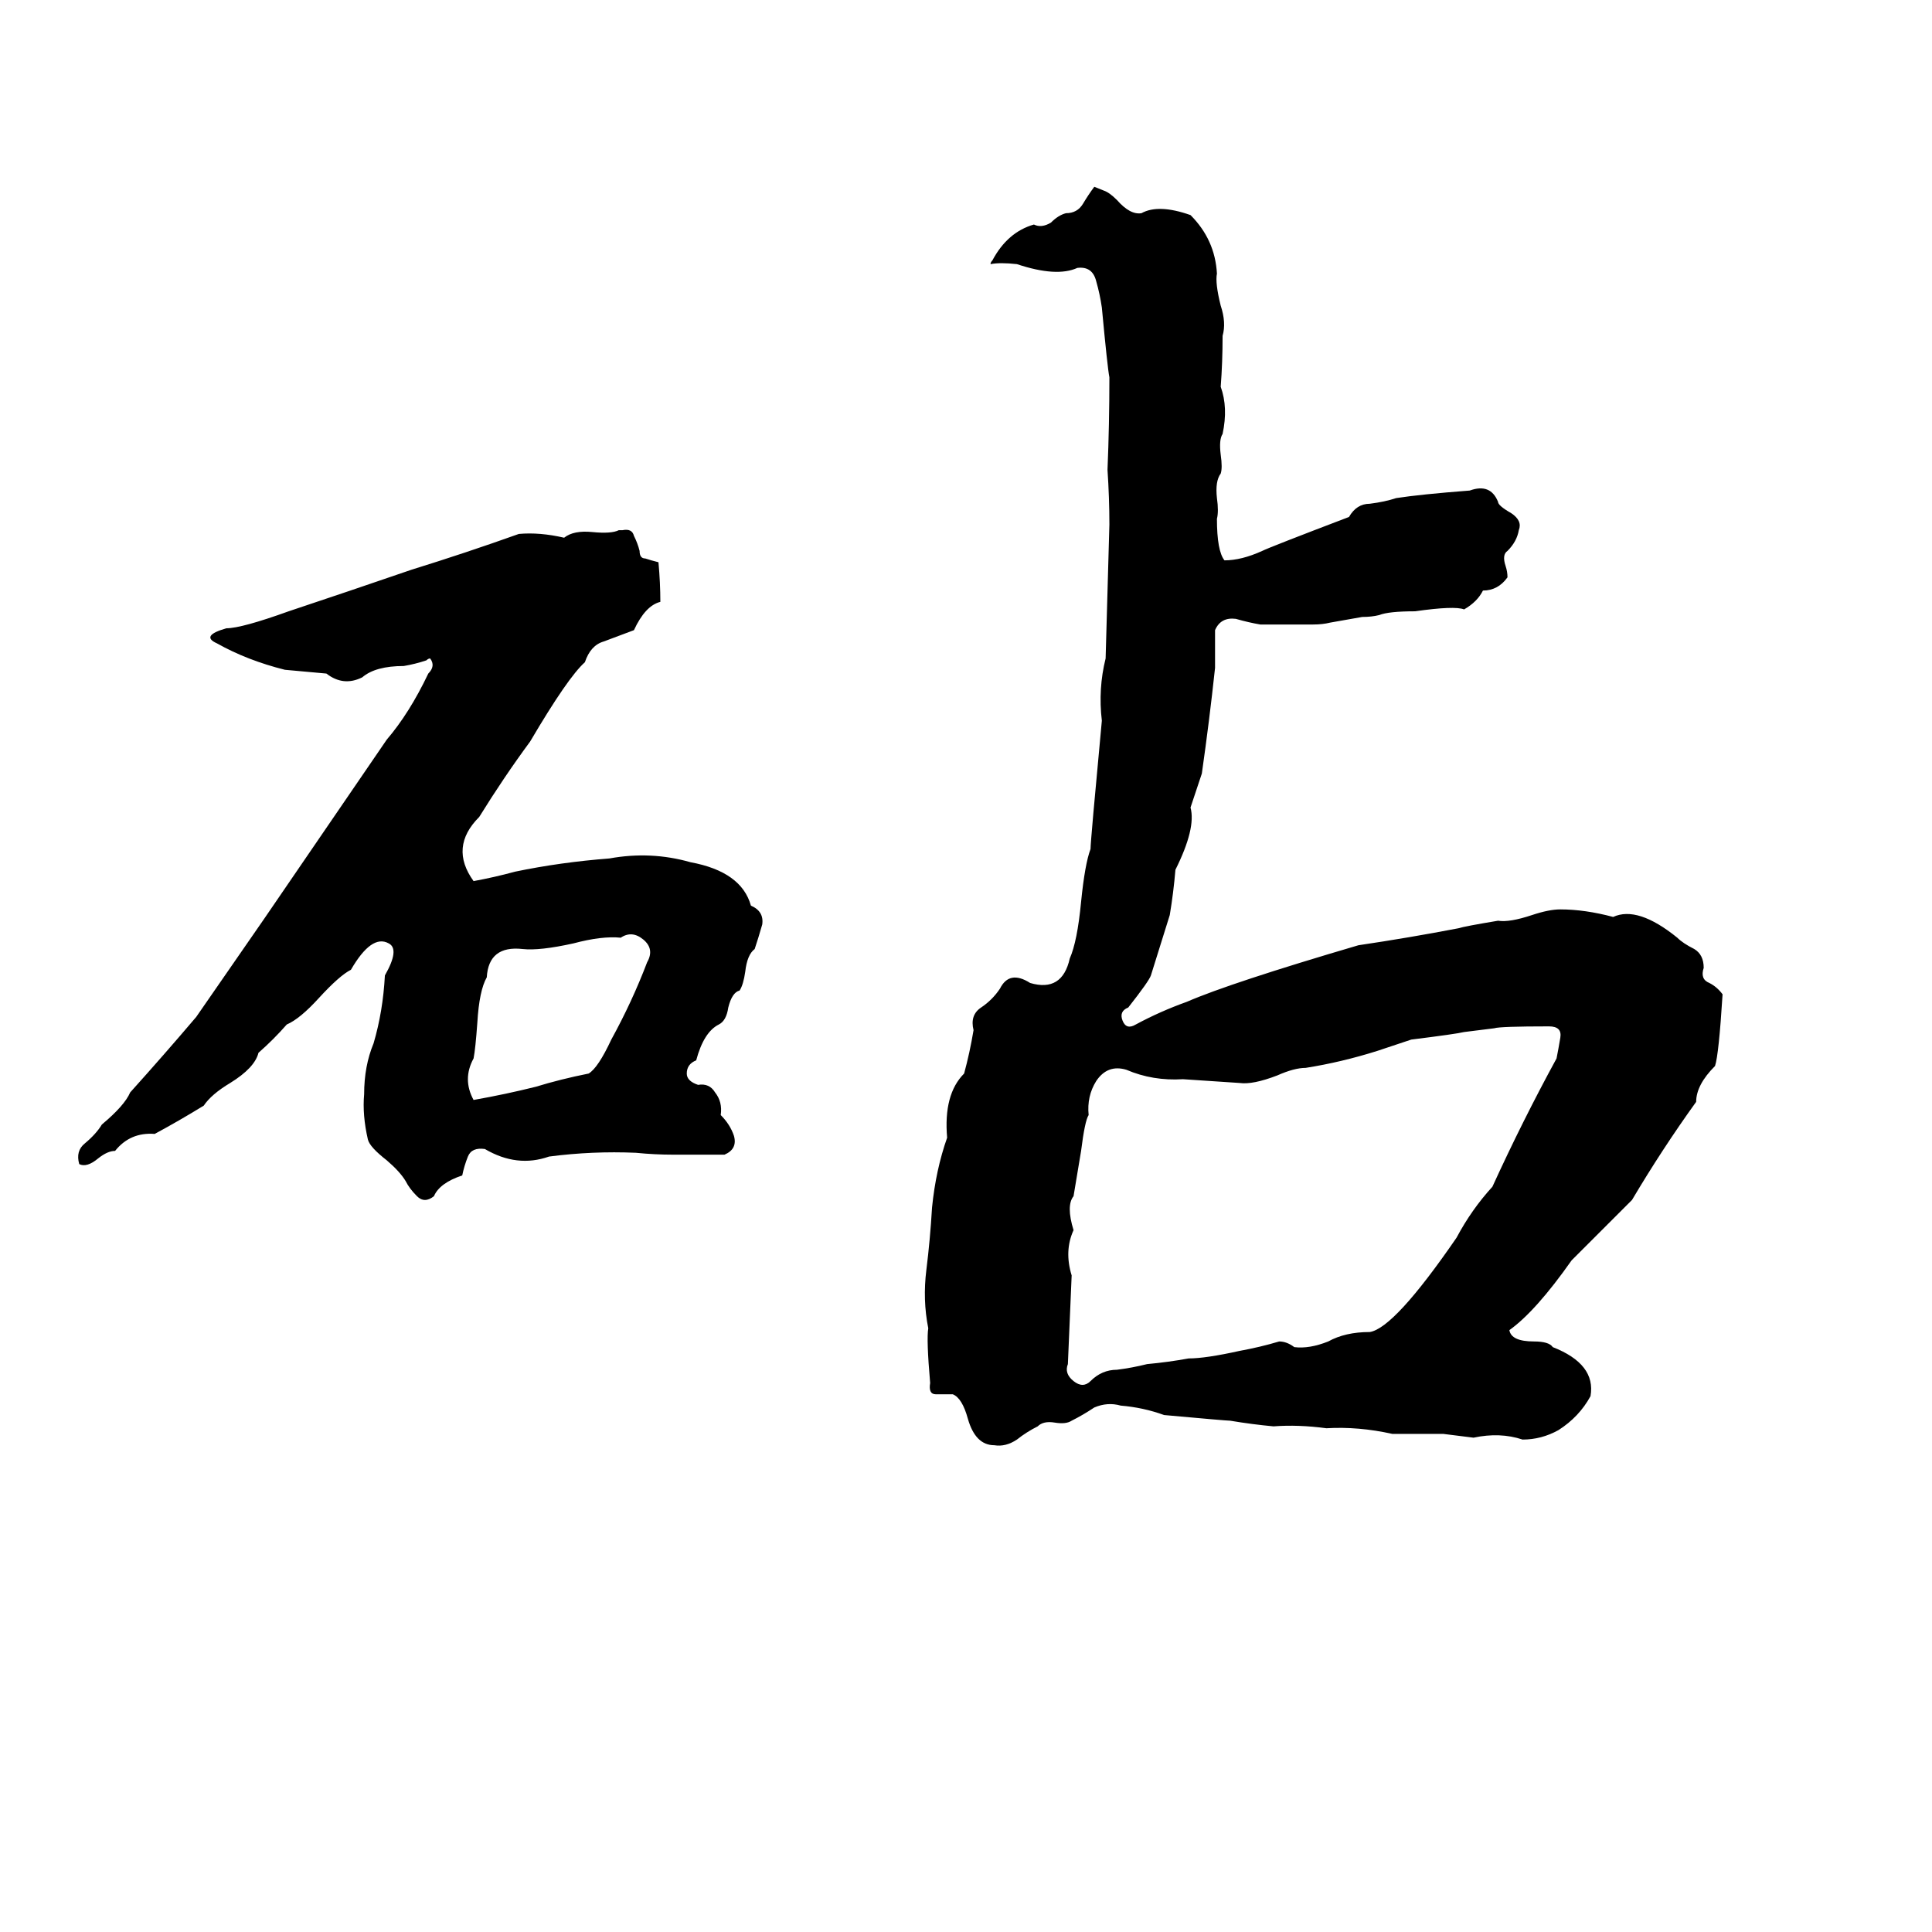 <svg xmlns="http://www.w3.org/2000/svg" viewBox="0 -800 1024 1024">
	<path fill="#000000" d="M580 -701L585 -699Q588 -698 592 -694Q599 -686 605 -687Q614 -692 631 -686Q644 -673 645 -655Q644 -650 647 -638Q650 -629 648 -622Q648 -608 647 -595Q651 -584 648 -570Q646 -567 647 -559Q648 -552 647 -549Q644 -545 645 -536Q646 -529 645 -525Q645 -508 649 -503Q658 -503 669 -508Q673 -510 715 -526Q719 -533 726 -533Q734 -534 740 -536Q753 -538 779 -540Q790 -544 794 -534Q794 -532 801 -528Q807 -524 805 -519Q804 -513 799 -508Q796 -506 798 -500Q799 -497 799 -494Q794 -487 786 -487Q783 -481 776 -477Q771 -479 750 -476Q736 -476 731 -474Q727 -473 722 -473L705 -470Q701 -469 696 -469Q682 -469 668 -469Q662 -470 655 -472Q647 -473 644 -466Q644 -456 644 -446Q641 -418 637 -390L631 -372Q634 -361 623 -339Q622 -327 620 -315Q615 -299 610 -283Q609 -280 598 -266Q593 -264 595 -259Q597 -254 602 -257Q615 -264 629 -269Q652 -279 720 -299Q747 -303 773 -308Q776 -309 794 -312Q800 -311 812 -315Q821 -318 827 -318Q840 -318 855 -314Q868 -320 889 -303Q892 -300 898 -297Q903 -294 903 -287Q901 -281 906 -279Q910 -277 913 -273Q911 -241 909 -235Q899 -225 899 -216Q881 -191 865 -164Q849 -148 833 -132Q814 -105 800 -95Q801 -89 813 -89Q821 -89 823 -86Q846 -77 843 -60Q837 -49 826 -42Q817 -37 807 -37Q795 -41 781 -38Q773 -39 765 -40Q752 -40 738 -40Q720 -44 703 -43Q688 -45 675 -44Q664 -45 652 -47Q650 -47 617 -50Q606 -54 594 -55Q587 -57 580 -54Q574 -50 568 -47Q565 -45 559 -46Q553 -47 550 -44Q544 -41 539 -37Q533 -33 527 -34Q517 -34 513 -48Q510 -59 505 -61Q500 -61 496 -61Q492 -61 493 -67Q491 -90 492 -96Q489 -111 491 -127Q493 -143 494 -160Q496 -180 502 -197Q500 -220 511 -231Q514 -242 516 -254Q514 -262 520 -266Q526 -270 530 -276Q535 -286 546 -279Q563 -274 567 -292Q571 -301 573 -322Q575 -342 578 -350Q578 -354 584 -418Q582 -435 586 -451Q587 -486 588 -522Q588 -536 587 -551Q588 -575 588 -600Q587 -605 584 -637Q583 -644 581 -651Q579 -659 571 -658Q560 -653 539 -660Q530 -661 525 -660Q525 -661 526 -662Q534 -677 548 -681Q552 -679 557 -682Q561 -686 565 -687Q571 -687 574 -692Q577 -697 580 -701ZM328 -519H330Q335 -520 336 -516Q338 -512 339 -508Q339 -504 342 -504Q345 -503 349 -502Q350 -491 350 -481Q342 -479 336 -466Q328 -463 320 -460Q313 -458 310 -449Q301 -441 281 -407Q267 -388 254 -367Q238 -351 251 -333Q262 -335 273 -338Q297 -343 323 -345Q345 -349 366 -343Q393 -338 398 -320Q405 -317 404 -310Q402 -303 400 -297Q396 -294 395 -285Q394 -278 392 -275Q388 -274 386 -266Q385 -259 381 -257Q373 -253 369 -238Q364 -236 364 -231Q364 -227 370 -225Q376 -226 379 -221Q383 -216 382 -209Q387 -204 389 -198Q391 -191 384 -188Q371 -188 357 -188Q347 -188 337 -189Q314 -190 291 -187Q274 -181 257 -191Q250 -192 248 -187Q246 -182 245 -177Q233 -173 230 -166Q225 -162 221 -166Q217 -170 215 -174Q212 -179 205 -185Q196 -192 195 -196Q192 -209 193 -220Q193 -235 198 -247Q203 -264 204 -283Q212 -297 206 -300Q197 -305 186 -286Q180 -283 169 -271Q159 -260 152 -257Q145 -249 137 -242Q135 -234 122 -226Q112 -220 108 -214Q95 -206 82 -199Q69 -200 61 -190Q57 -190 52 -186Q46 -181 42 -183Q40 -190 45 -194Q51 -199 54 -204Q66 -214 69 -221Q87 -241 104 -261Q122 -287 140 -313L205 -408Q217 -422 227 -443Q231 -447 228 -451Q227 -451 226 -450Q220 -448 214 -447Q199 -447 192 -441Q182 -436 173 -443Q162 -444 151 -445Q131 -450 115 -459Q106 -463 120 -467Q128 -467 153 -476Q186 -487 218 -498Q247 -507 275 -517Q286 -518 299 -515Q304 -519 314 -518Q324 -517 328 -519ZM329 -303Q319 -304 304 -300Q286 -296 277 -297Q259 -299 258 -282Q254 -275 253 -258Q252 -244 251 -239Q245 -228 251 -217Q268 -220 284 -224Q297 -228 312 -231Q317 -234 324 -249Q335 -269 343 -290Q347 -297 341 -302Q335 -307 329 -303ZM792 -255Q784 -254 776 -253Q772 -252 748 -249Q739 -246 730 -243Q711 -237 692 -234Q686 -234 677 -230Q664 -225 657 -226Q642 -227 627 -228Q611 -227 597 -233Q587 -236 581 -227Q576 -219 577 -209Q575 -206 573 -190Q571 -178 569 -166Q565 -161 569 -148Q564 -137 568 -124L566 -77Q564 -72 569 -68Q574 -64 578 -68Q584 -74 592 -74Q600 -75 608 -77Q619 -78 630 -80Q639 -80 657 -84Q668 -86 678 -89Q682 -89 686 -86Q694 -85 704 -89Q713 -94 726 -94Q739 -96 772 -144Q780 -159 791 -171Q807 -206 825 -239Q826 -244 827 -250Q828 -256 821 -256Q795 -256 792 -255Z"/>
</svg>